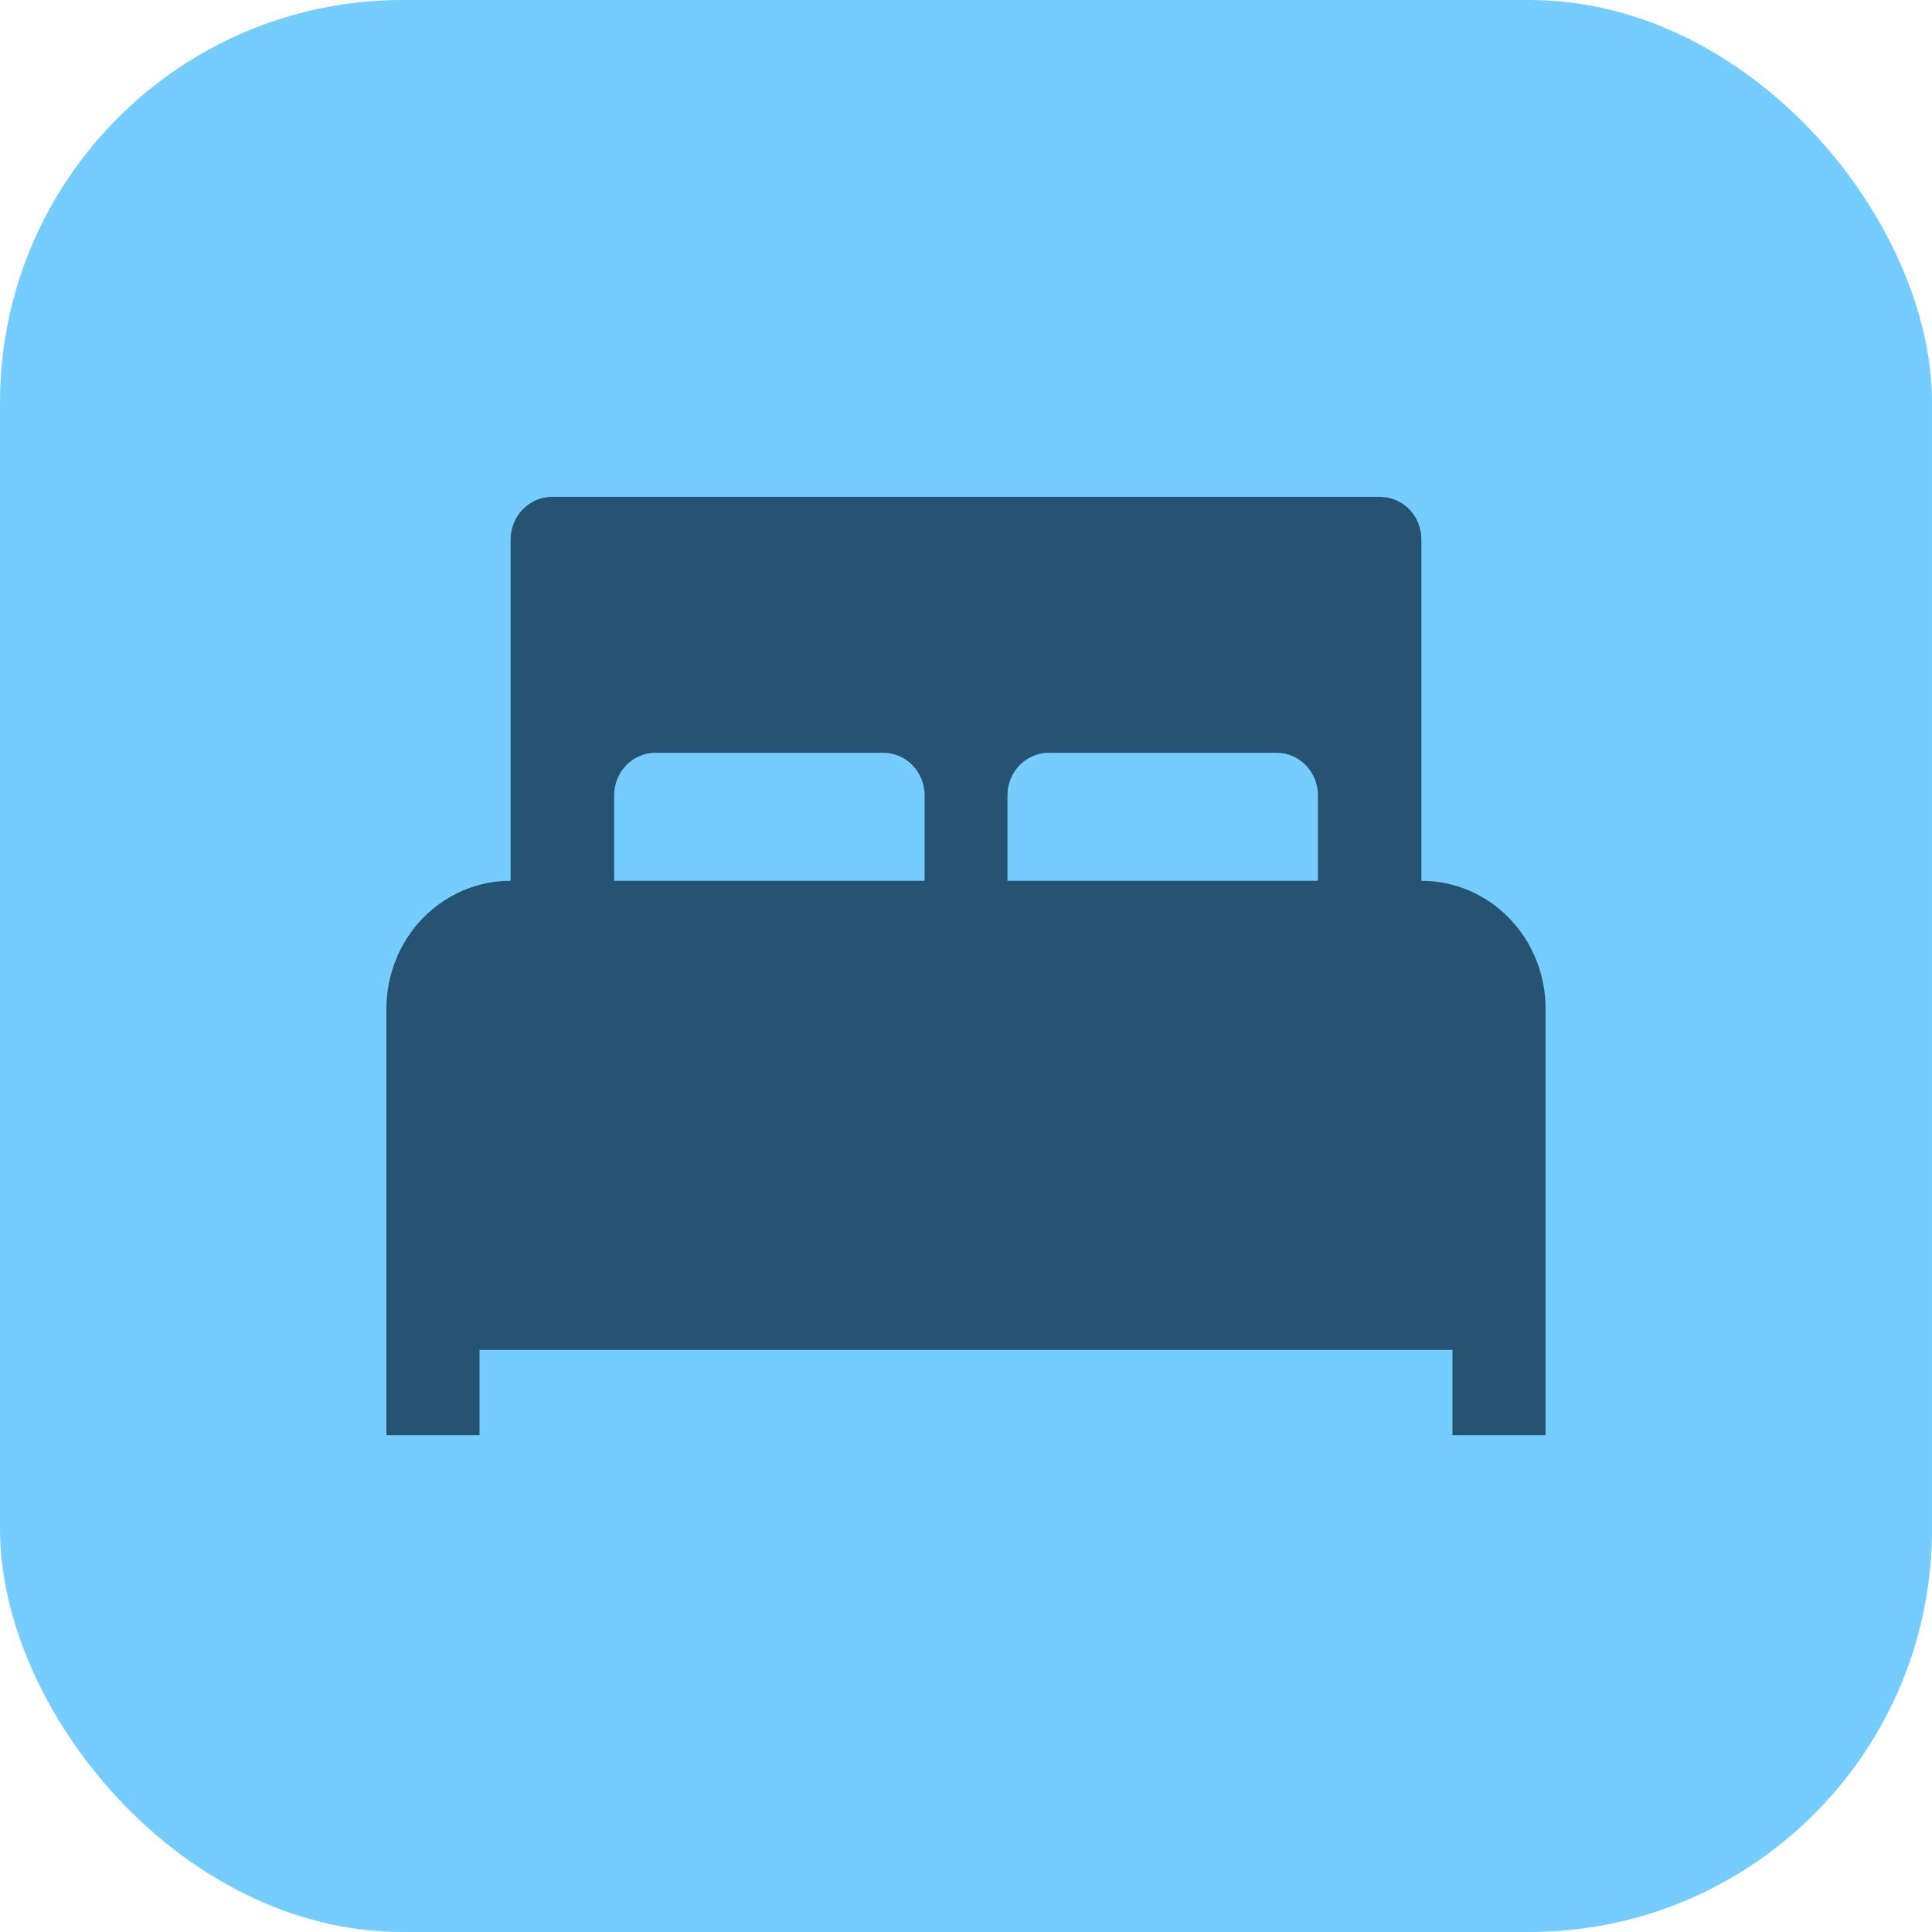 <svg width="24" height="24" viewBox="0 0 24 24" fill="none" xmlns="http://www.w3.org/2000/svg">
<rect width="24" height="24" rx="5" fill="#75CDFF"/>
<path d="M17.657 10.941V6.702C17.657 6.561 17.603 6.426 17.507 6.327C17.41 6.228 17.279 6.172 17.143 6.172H6.857C6.721 6.172 6.59 6.228 6.494 6.327C6.397 6.426 6.343 6.561 6.343 6.702V10.941C5.934 10.941 5.542 11.108 5.252 11.406C4.963 11.704 4.8 12.109 4.8 12.53V17.829H5.957V16.769H18.043V17.829H19.2V12.53C19.2 12.109 19.038 11.704 18.748 11.406C18.459 11.108 18.067 10.941 17.657 10.941ZM11.486 10.941H7.629V9.881C7.629 9.74 7.683 9.606 7.779 9.506C7.876 9.407 8.007 9.351 8.143 9.351H10.972C11.108 9.351 11.239 9.407 11.335 9.506C11.432 9.606 11.486 9.74 11.486 9.881V10.941ZM12.515 9.881C12.515 9.74 12.569 9.606 12.665 9.506C12.762 9.407 12.893 9.351 13.029 9.351H15.857C15.994 9.351 16.125 9.407 16.221 9.506C16.317 9.606 16.372 9.74 16.372 9.881V10.941H12.515V9.881Z" fill="#275373"/>
</svg>
